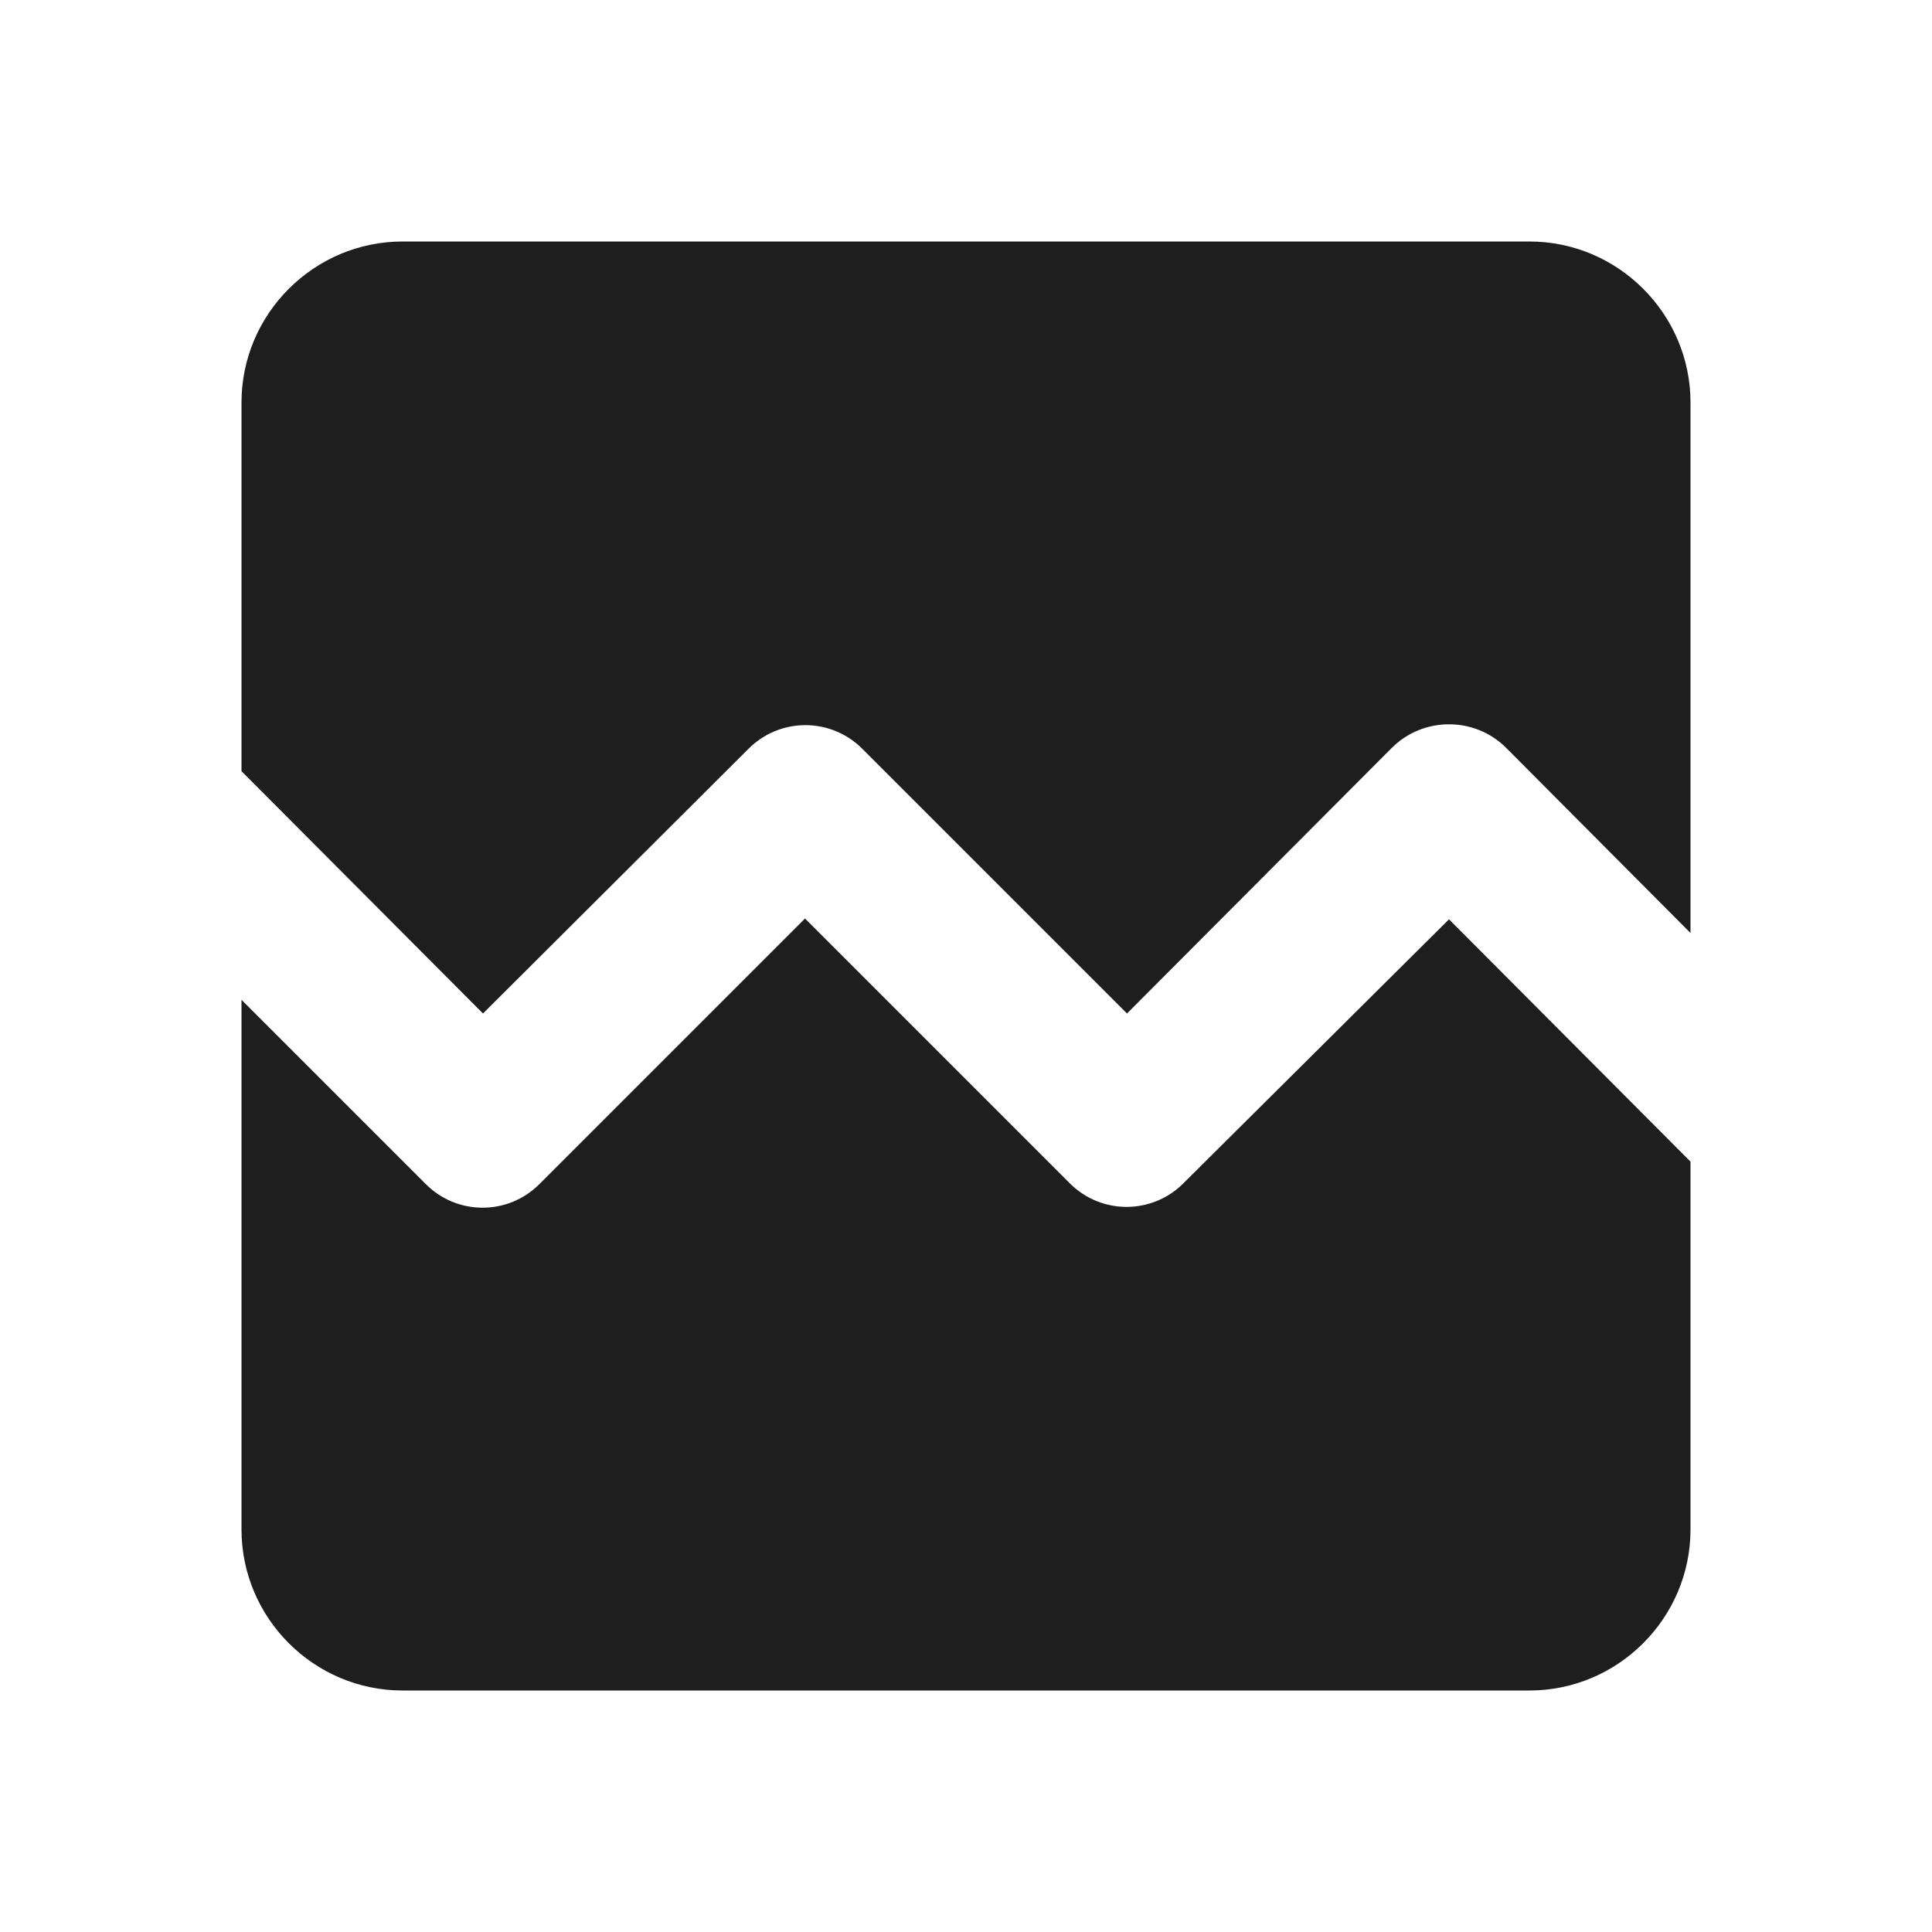<?xml version="1.0" encoding="UTF-8"?>
<svg width="24px" height="24px" viewBox="0 0 24 24" version="1.1" xmlns="http://www.w3.org/2000/svg" xmlns:xlink="http://www.w3.org/1999/xlink">
    <!-- Generator: Sketch 53.2 (72643) - https://sketchapp.com -->
    <title>icon/image/broken_image_24px_rounded</title>
    <desc>Created with Sketch.</desc>
    <defs>
        <path d="M21,5 L21,11.59 L18.71,9.29 C18.32,8.9 17.68,8.9 17.29,9.29 L14,12.59 L10.71,9.3 C10.523,9.113 10.27,9.008 10.005,9.008 C9.74,9.008 9.487,9.113 9.3,9.3 L6,12.59 L3,9.58 L3,5 C3,3.9 3.9,3 5,3 L19,3 C20.1,3 21,3.9 21,5 Z M18,11.42 L21,14.43 L21,19 C21,20.1 20.1,21 19,21 L5,21 C3.9,21 3,20.1 3,19 L3,12.42 L5.29,14.71 C5.68,15.1 6.31,15.1 6.7,14.71 L10,11.41 L13.29,14.7 C13.68,15.09 14.31,15.09 14.7,14.7 L18,11.42 Z" id="path-1"></path>
    </defs>
    <g id="icon/image/broken_image_24px" stroke="none" stroke-width="1" fill="none" fill-rule="evenodd">
        <mask id="mask-2" fill="white">
            <use xlink:href="#path-1"></use>
        </mask>
        <use fill-opacity="0.88" fill="#000000" xlink:href="#path-1"></use>
    </g>
</svg>